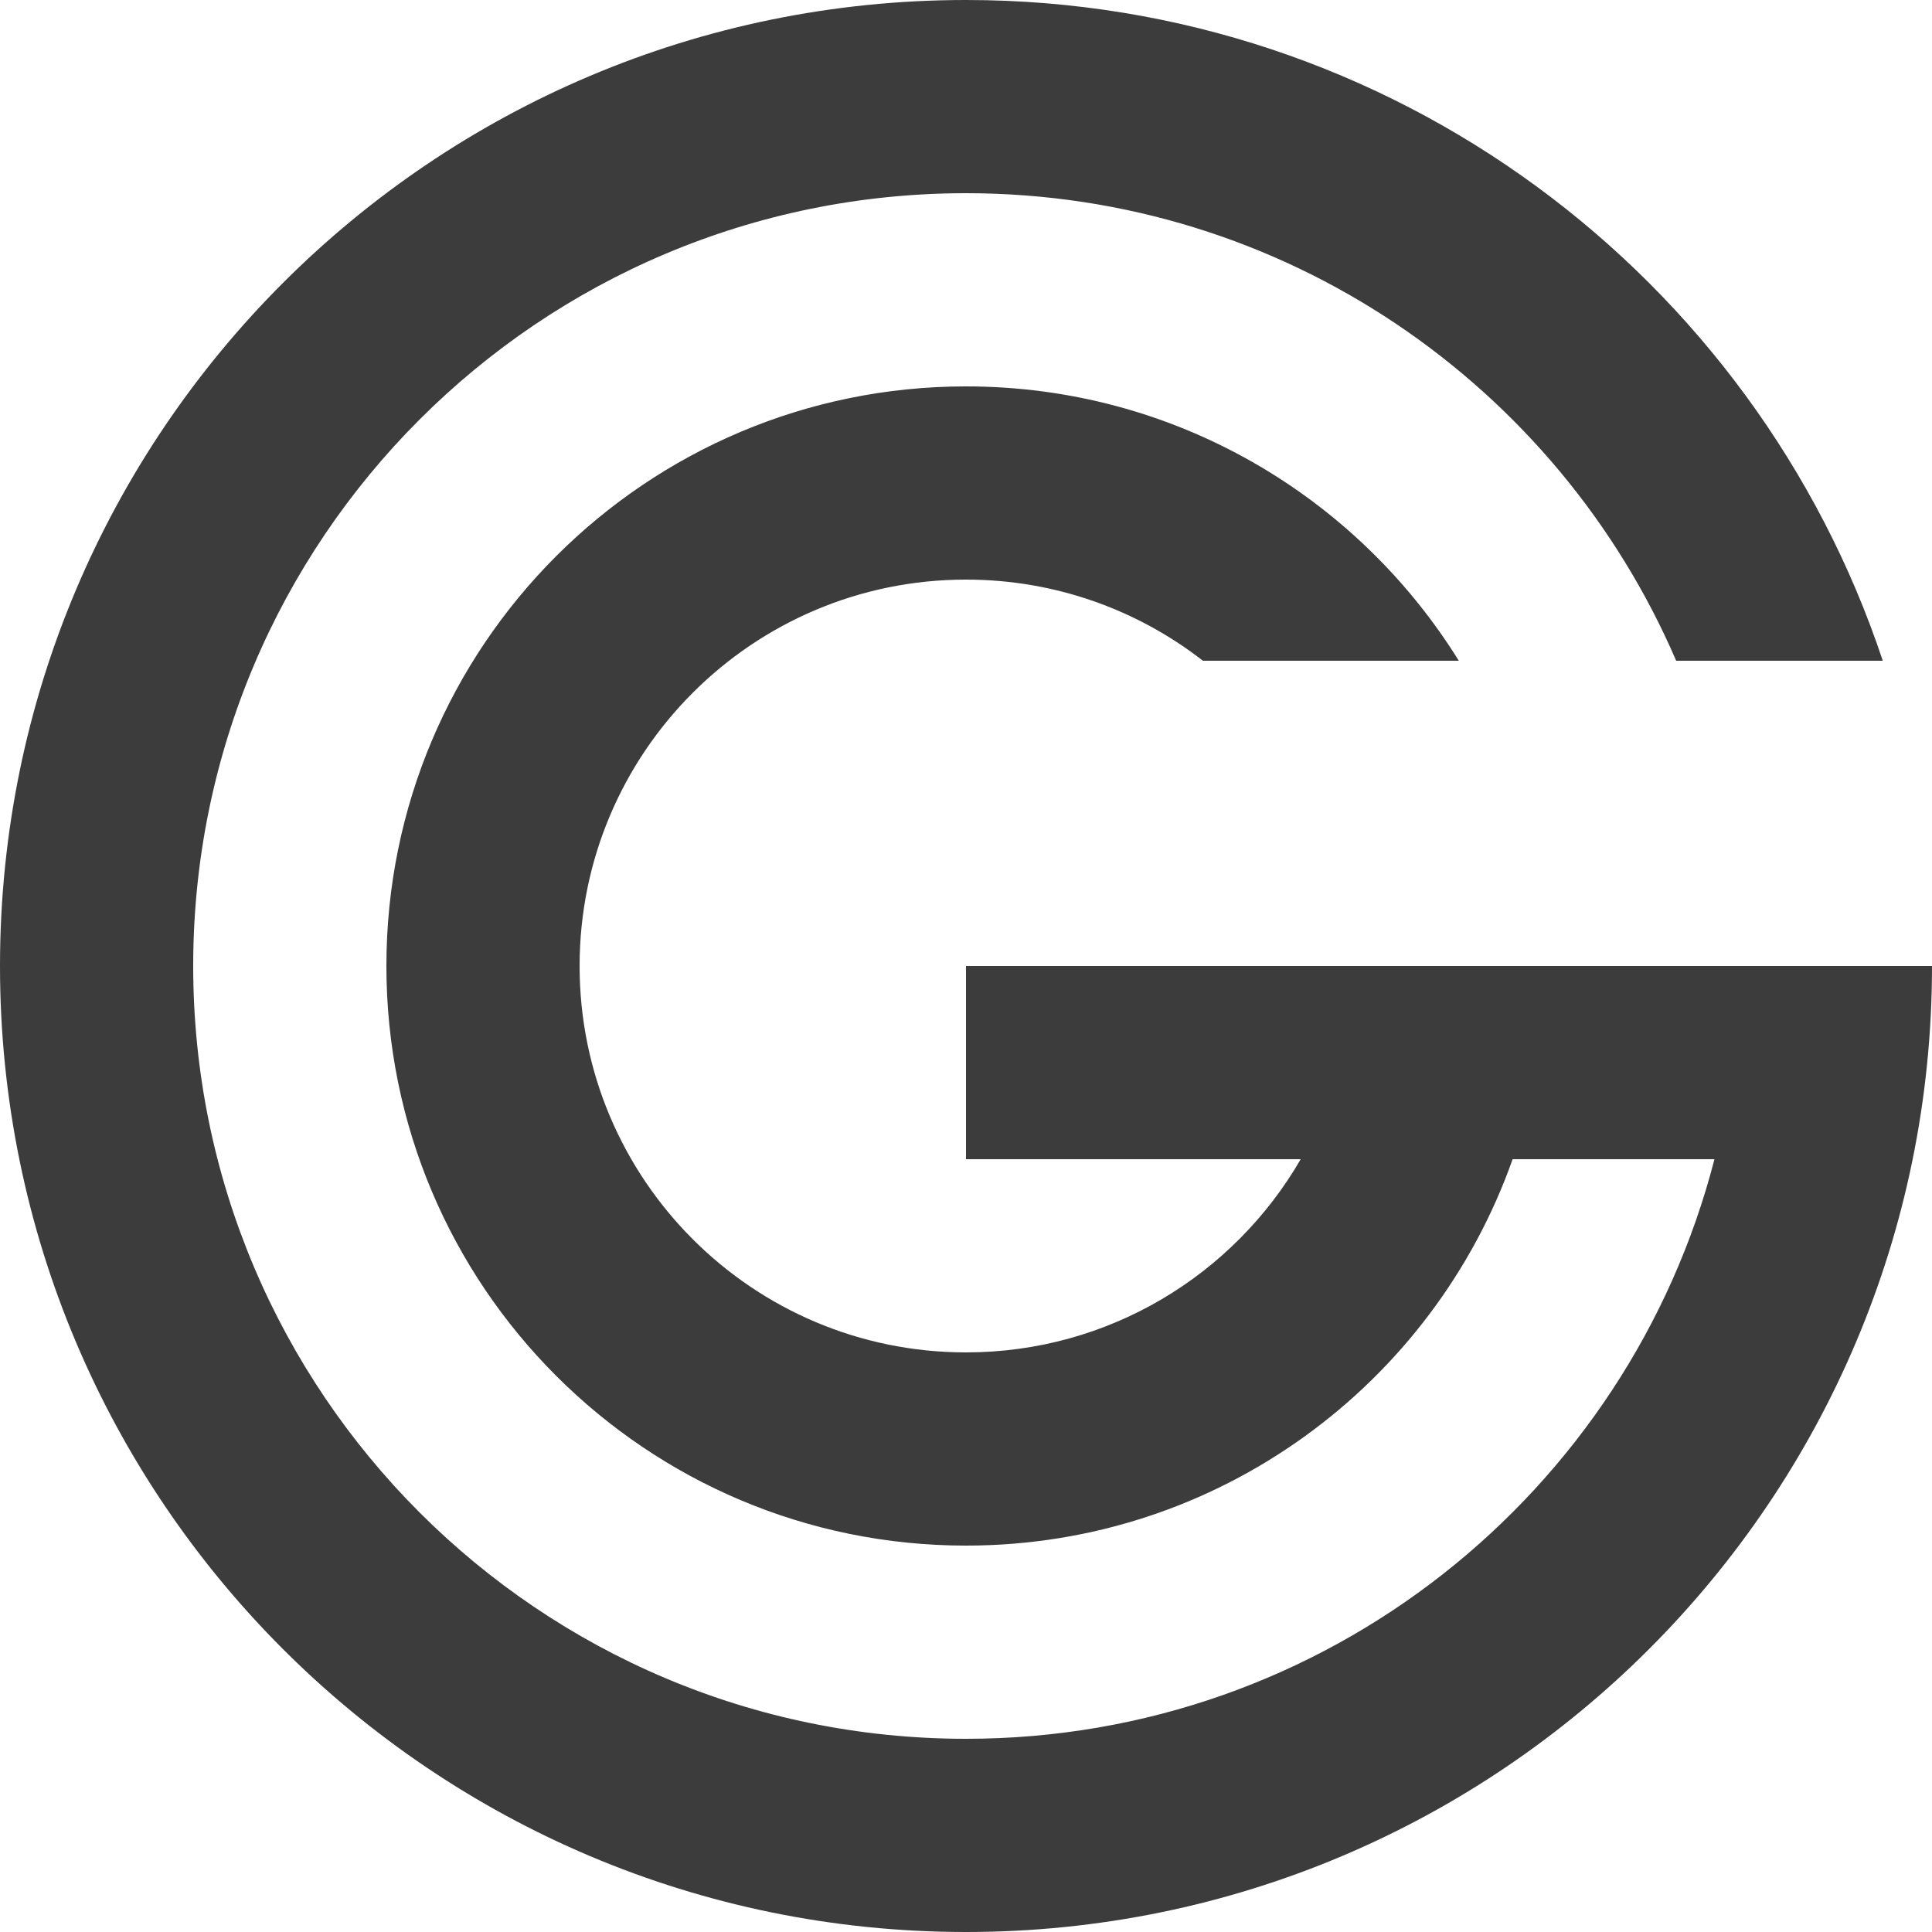 <svg width="100px" height="100px" viewBox="0 0 100 100" version="1.1" xmlns="http://www.w3.org/2000/svg" xmlns:xlink="http://www.w3.org/1999/xlink">
    <g id="Symbols" stroke="none" stroke-width="1" fill="none" fill-rule="evenodd">
        <g id="Logo" fill="#3C3C3C">
            <g id="Combined-Shape">
                <path d="M88.74,60 L78.293,60 C74.175,71.652 63.062,80 50,80 C33.431,80 20,66.569 20,50 C20,33.431 33.431,20 50,20 C60.77,20 70.215,25.676 75.507,34.199 L62.263,34.199 C58.876,31.567 54.621,30 50,30 C38.954,30 30,38.954 30,50 C30,61.046 38.954,70 50,70 C57.403,70 63.866,65.978 67.324,60 L50,60 L50,50 L90,50 L100,50 C100,77.614 77.614,100 50,100 C22.386,100 0,77.614 0,50 C0,22.386 22.386,0 50,0 C72.093,0 90.839,14.329 97.452,34.199 L86.758,34.199 C80.632,19.966 66.48,10 50,10 C27.909,10 10,27.909 10,50 C10,72.091 27.909,90 50,90 C68.638,90 84.299,77.252 88.74,60 Z"></path>
            </g>
        </g>
    </g>
</svg>